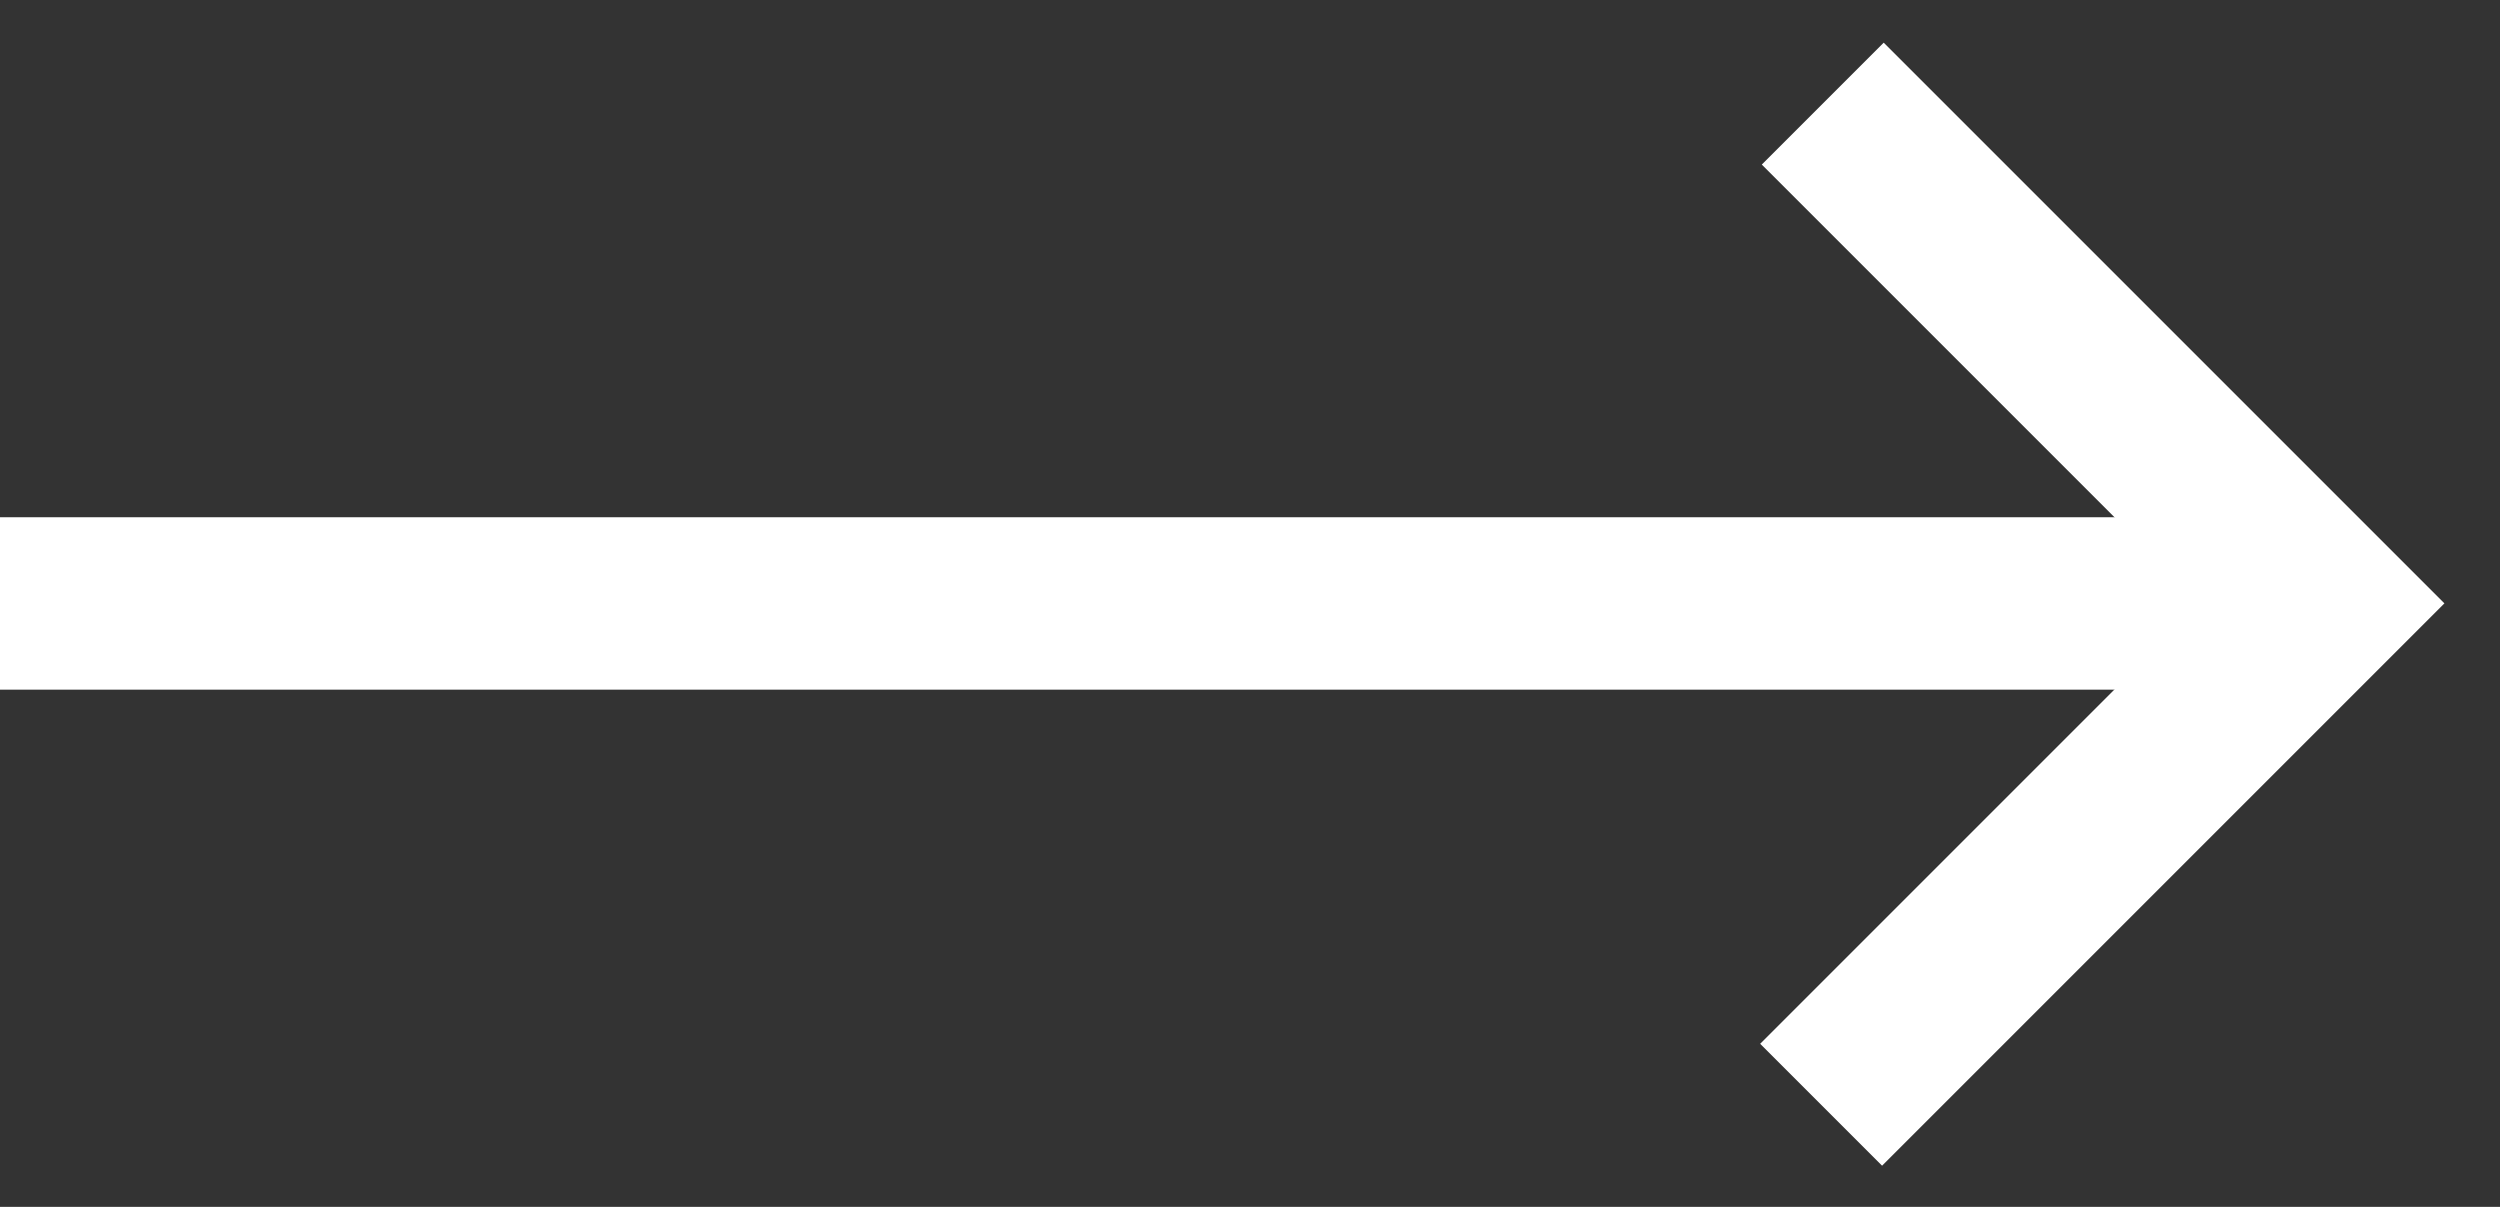 <?xml version="1.0" encoding="UTF-8" standalone="no"?>
<svg width="29px" height="14px" viewBox="0 0 29 14" version="1.1" xmlns="http://www.w3.org/2000/svg" xmlns:xlink="http://www.w3.org/1999/xlink" xmlns:sketch="http://www.bohemiancoding.com/sketch/ns">
    <rect x="0" y="0" width="29" height="14" fill="#333333" stroke="none"/>
    <!-- Generator: Sketch 3.2.2 (9983) - http://www.bohemiancoding.com/sketch -->
    <title>next</title>
    <desc>Created with Sketch.</desc>
    <defs></defs>
    <g id="Page-1" stroke="none" stroke-width="1" fill="none" fill-rule="evenodd" sketch:type="MSPage">
        <g id="Rectangle-35-+-Path-2" sketch:type="MSLayerGroup" transform="translate(0, 1)">
            <rect id="Rectangle-35" fill="#FFFFFF" sketch:type="MSShapeGroup" x="0" y="5" width="26" height="2"></rect>
            <path d="M21.144,0.202 L26.941,5.999 L21.125,11.815" id="Path-2" stroke="#FFFFFF" stroke-width="2" sketch:type="MSShapeGroup"></path>
        </g>
    </g>
</svg>